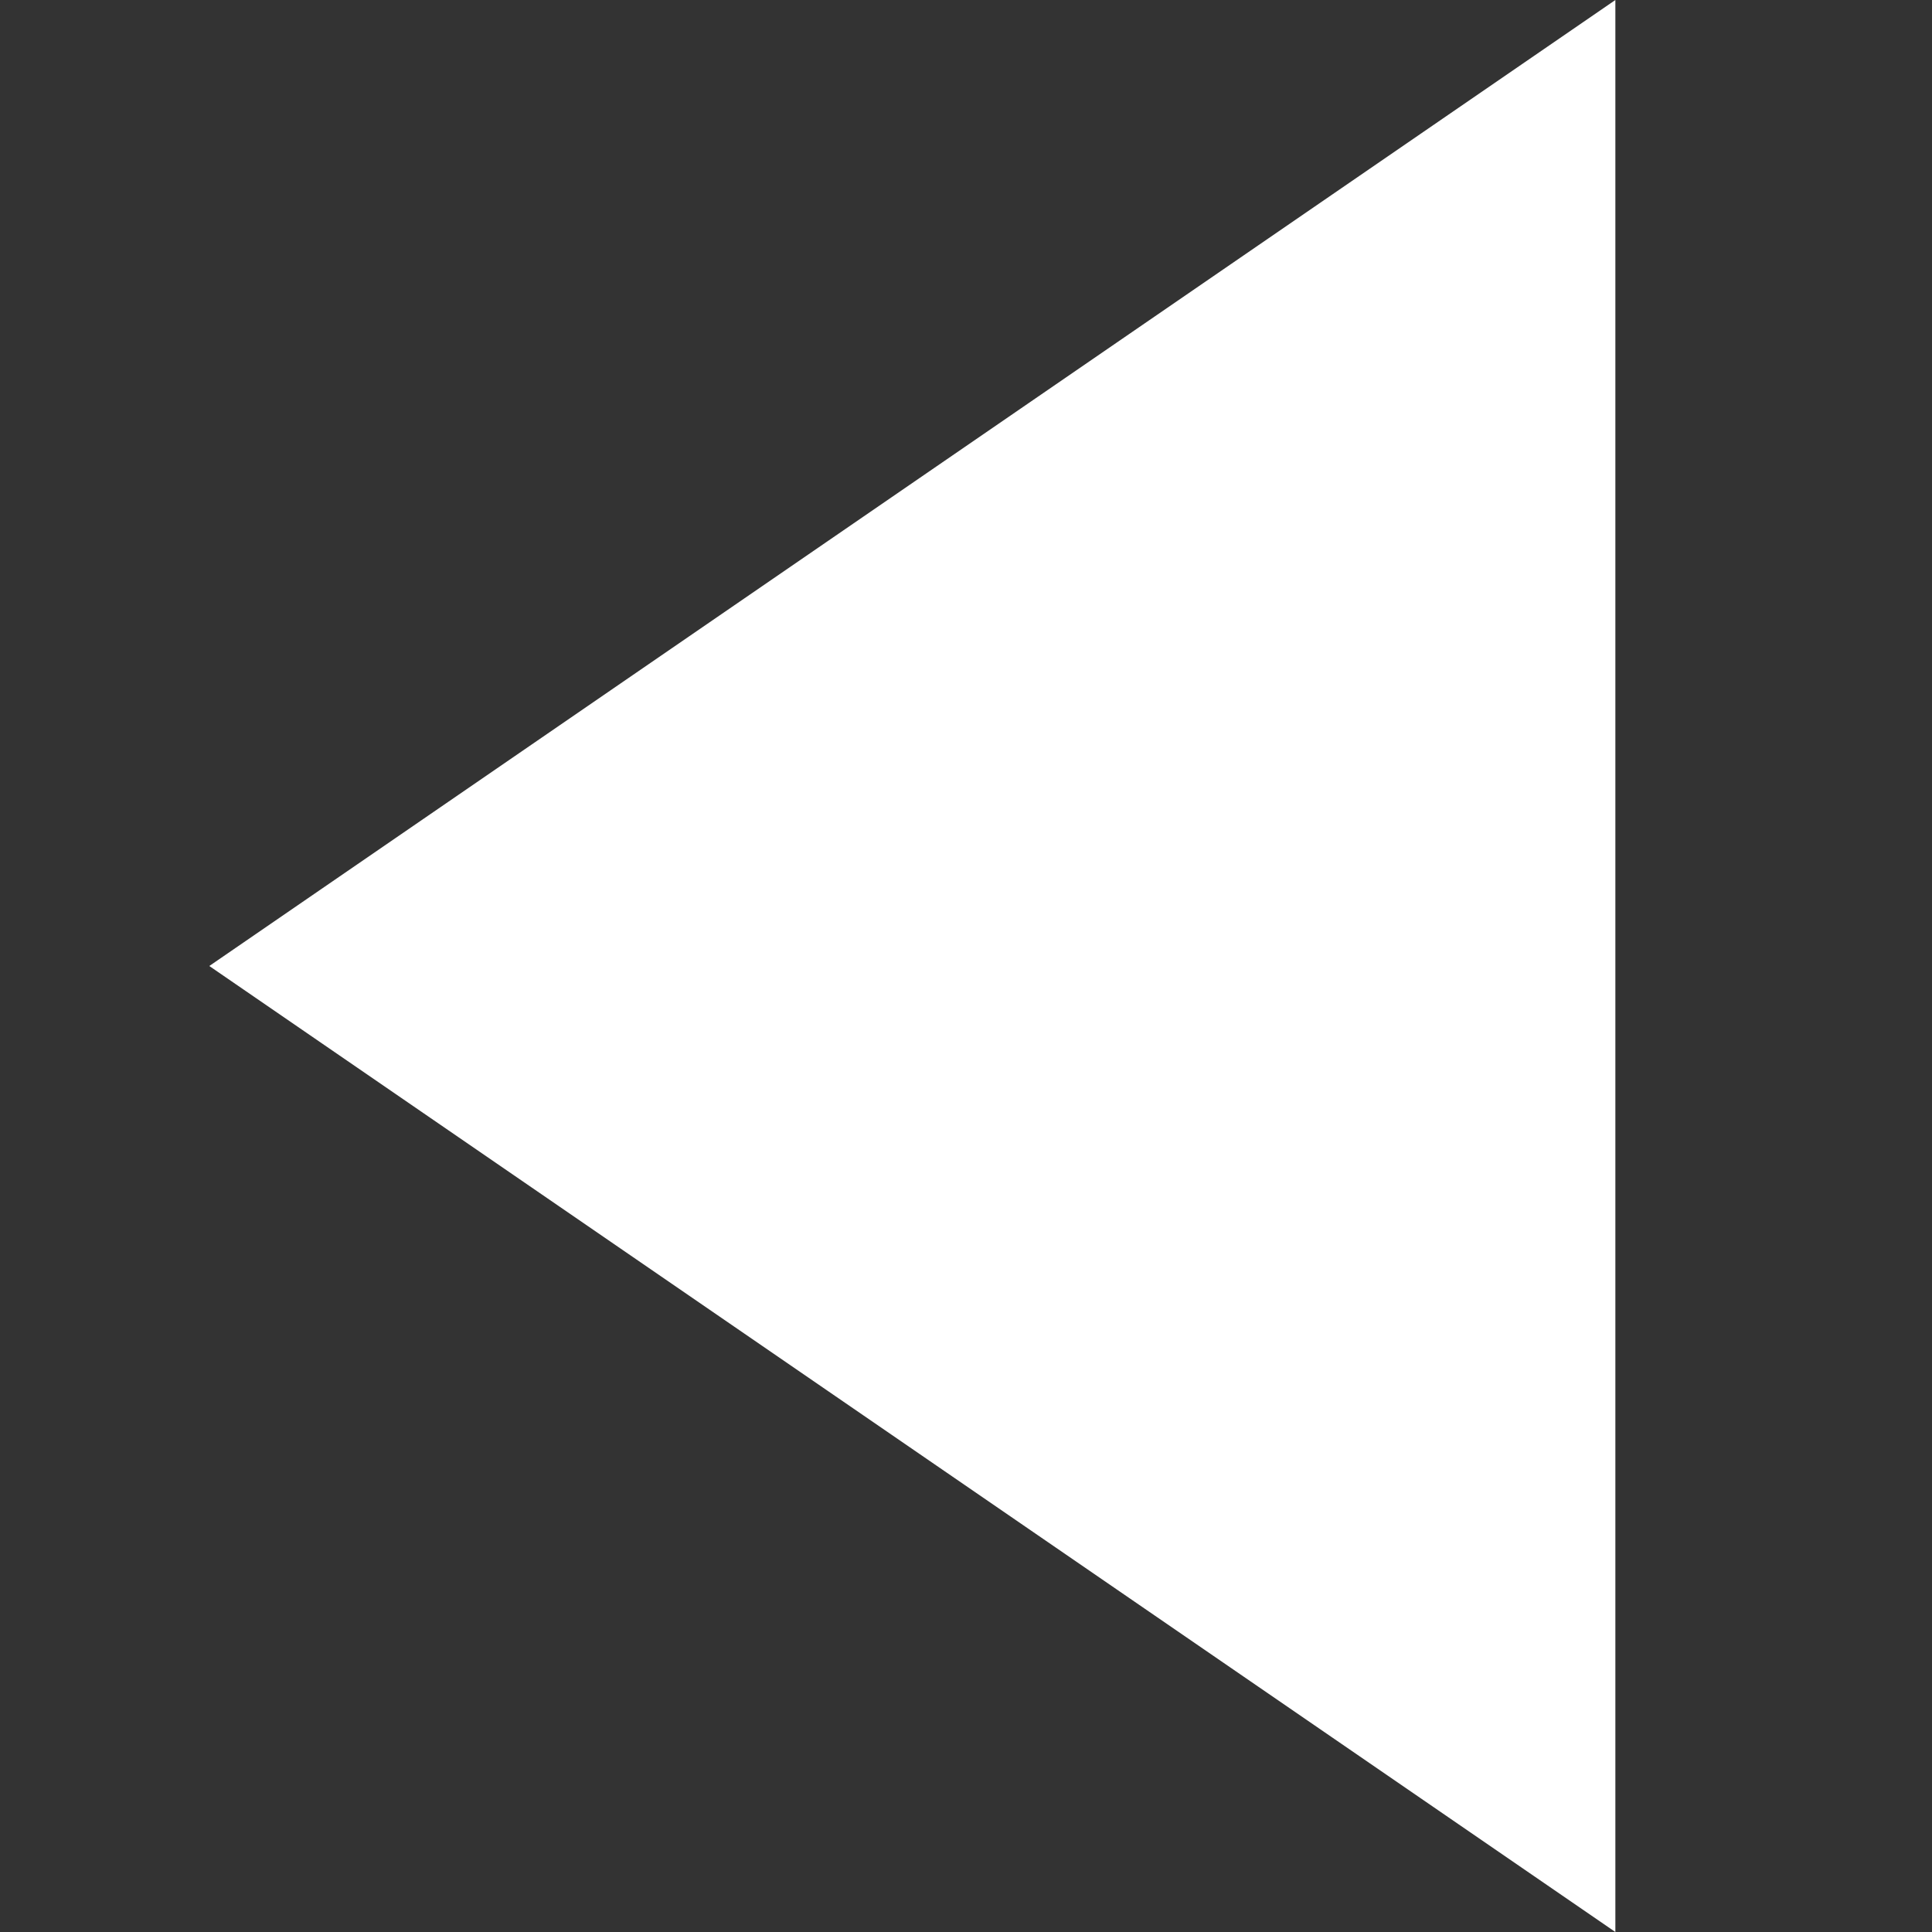 <svg version="1.1" id="Layer_1" xmlns="http://www.w3.org/2000/svg" x="0" y="0" viewBox="0 0 36 36" xml:space="preserve"><rect x="0" y="0" width="36" height="36" fill="#333333" stroke="none"/><style>.st0{fill:#fff}</style><path class="st0" d="M30.1 0L3.9 18l26.2 18z"/></svg>